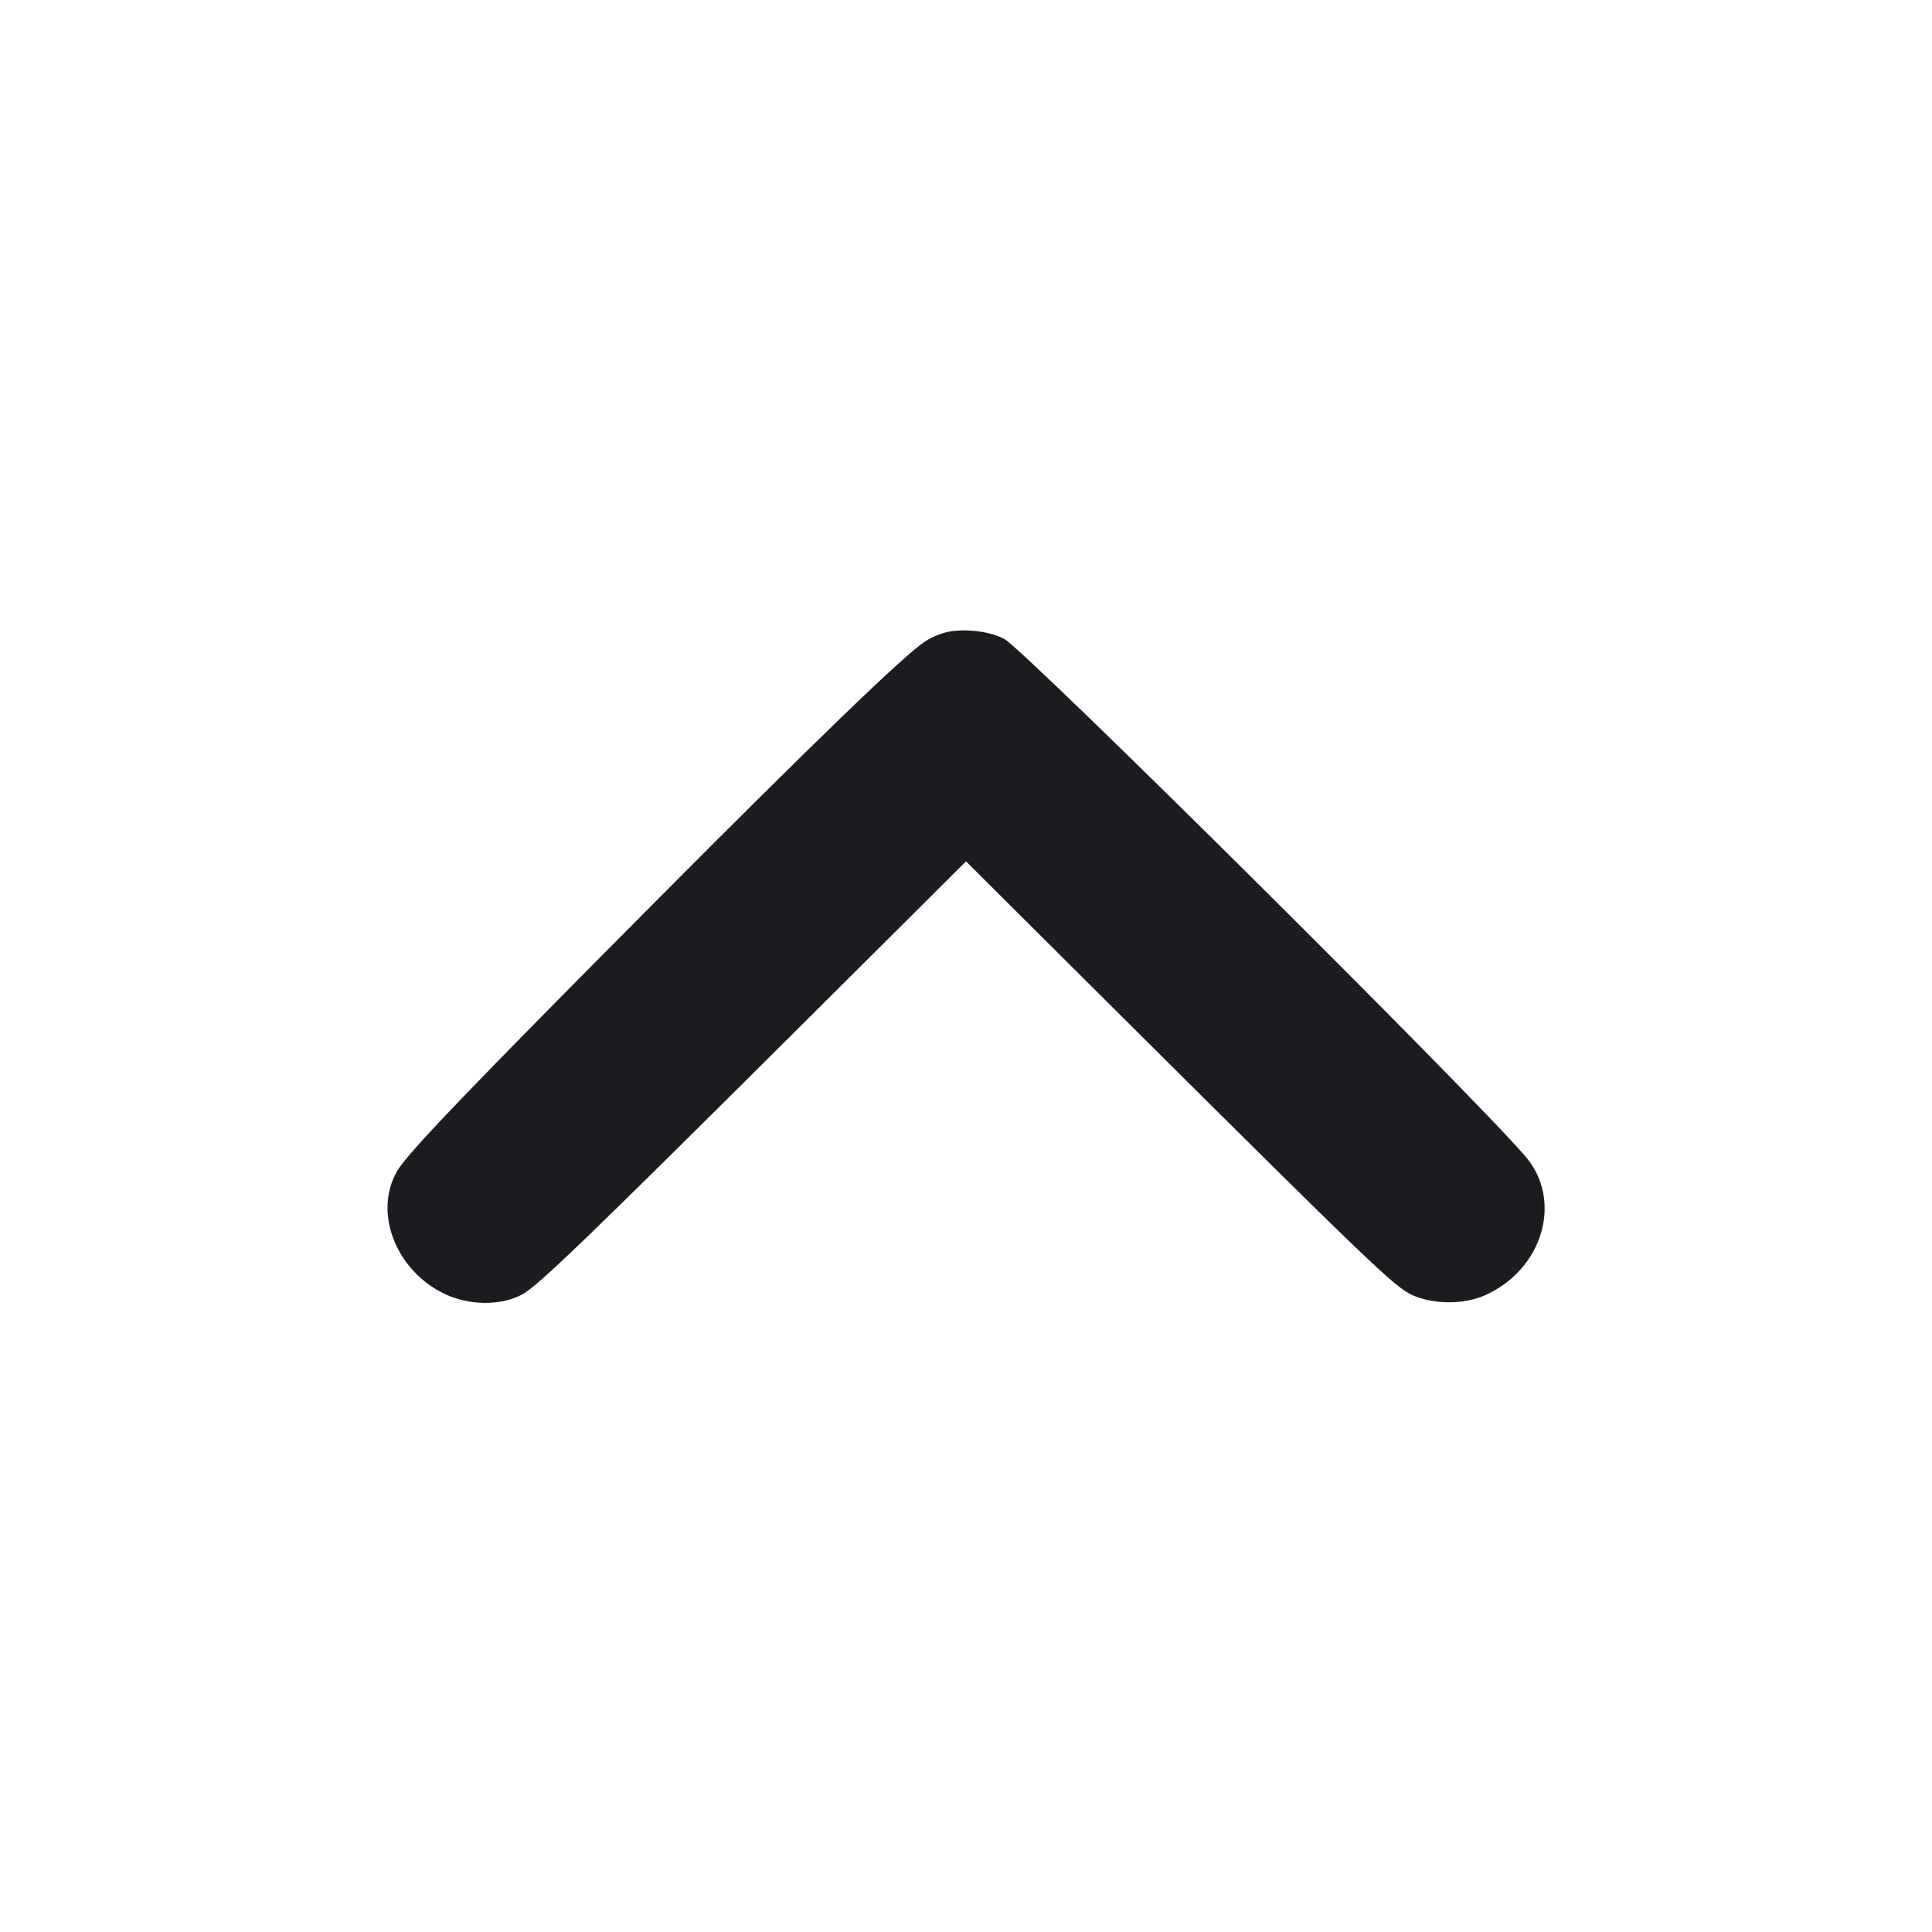 <svg width="12" height="12" viewBox="0 0 12 12" fill="none" xmlns="http://www.w3.org/2000/svg"><path d="M5.907 3.921 C 5.861 3.927,5.789 3.955,5.746 3.984 C 5.614 4.071,5.074 4.592,4.078 5.593 C 2.922 6.755,2.533 7.161,2.467 7.273 C 2.319 7.527,2.455 7.886,2.756 8.034 C 2.909 8.109,3.106 8.112,3.240 8.042 C 3.340 7.989,3.637 7.703,5.035 6.311 L 6.000 5.350 6.975 6.321 C 8.510 7.848,8.662 7.994,8.772 8.044 C 8.902 8.103,9.093 8.104,9.224 8.045 C 9.584 7.884,9.709 7.456,9.475 7.183 C 9.134 6.785,6.363 4.034,6.237 3.968 C 6.155 3.925,6.018 3.905,5.907 3.921 " fill="#1A1C1F" stroke="none" fill-rule="evenodd"></path></svg>